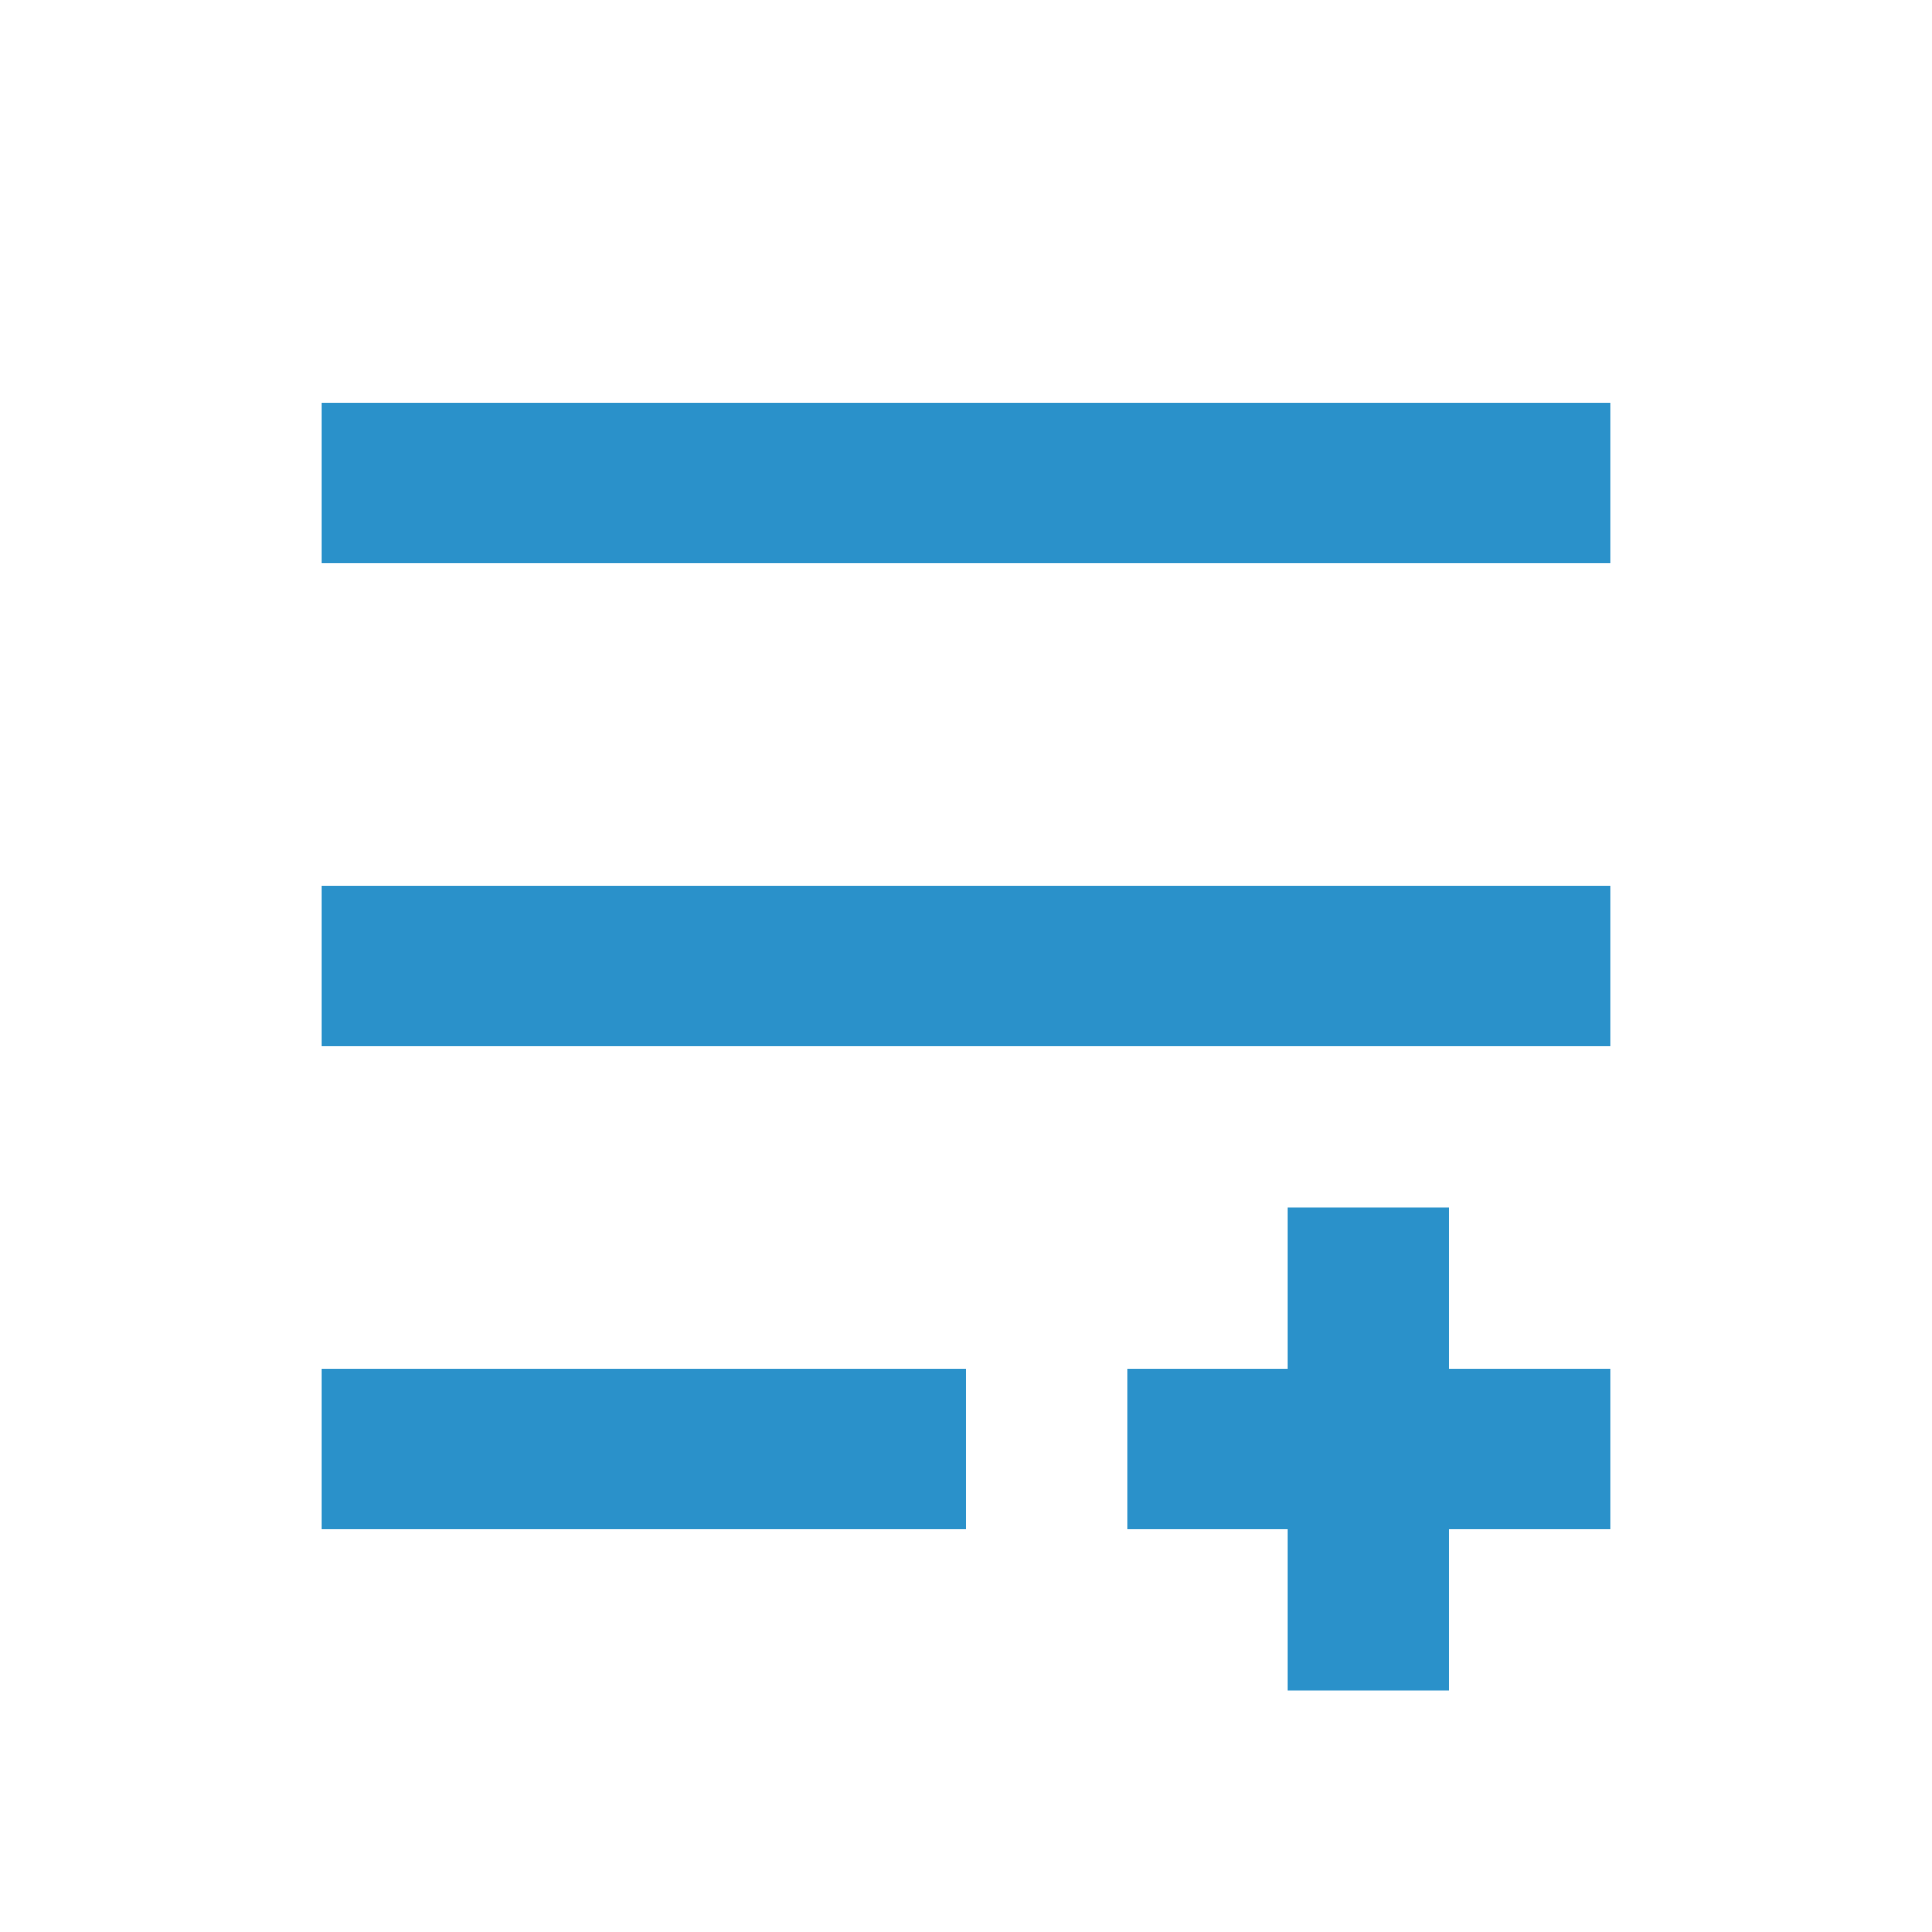 <svg width="20" height="20" xmlns="http://www.w3.org/2000/svg"><path d="M13.333 14.167V12.5H15v1.667h1.667v1.666H15V17.5h-1.667v-1.667h-1.666v-1.666h1.666zm-10 0H10v1.666H3.333v-1.666zm0-10h13.334v1.666H3.333V4.167zm0 5h13.334v1.666H3.333V9.167z" fill="#2a91ca" fill-rule="evenodd"/></svg>